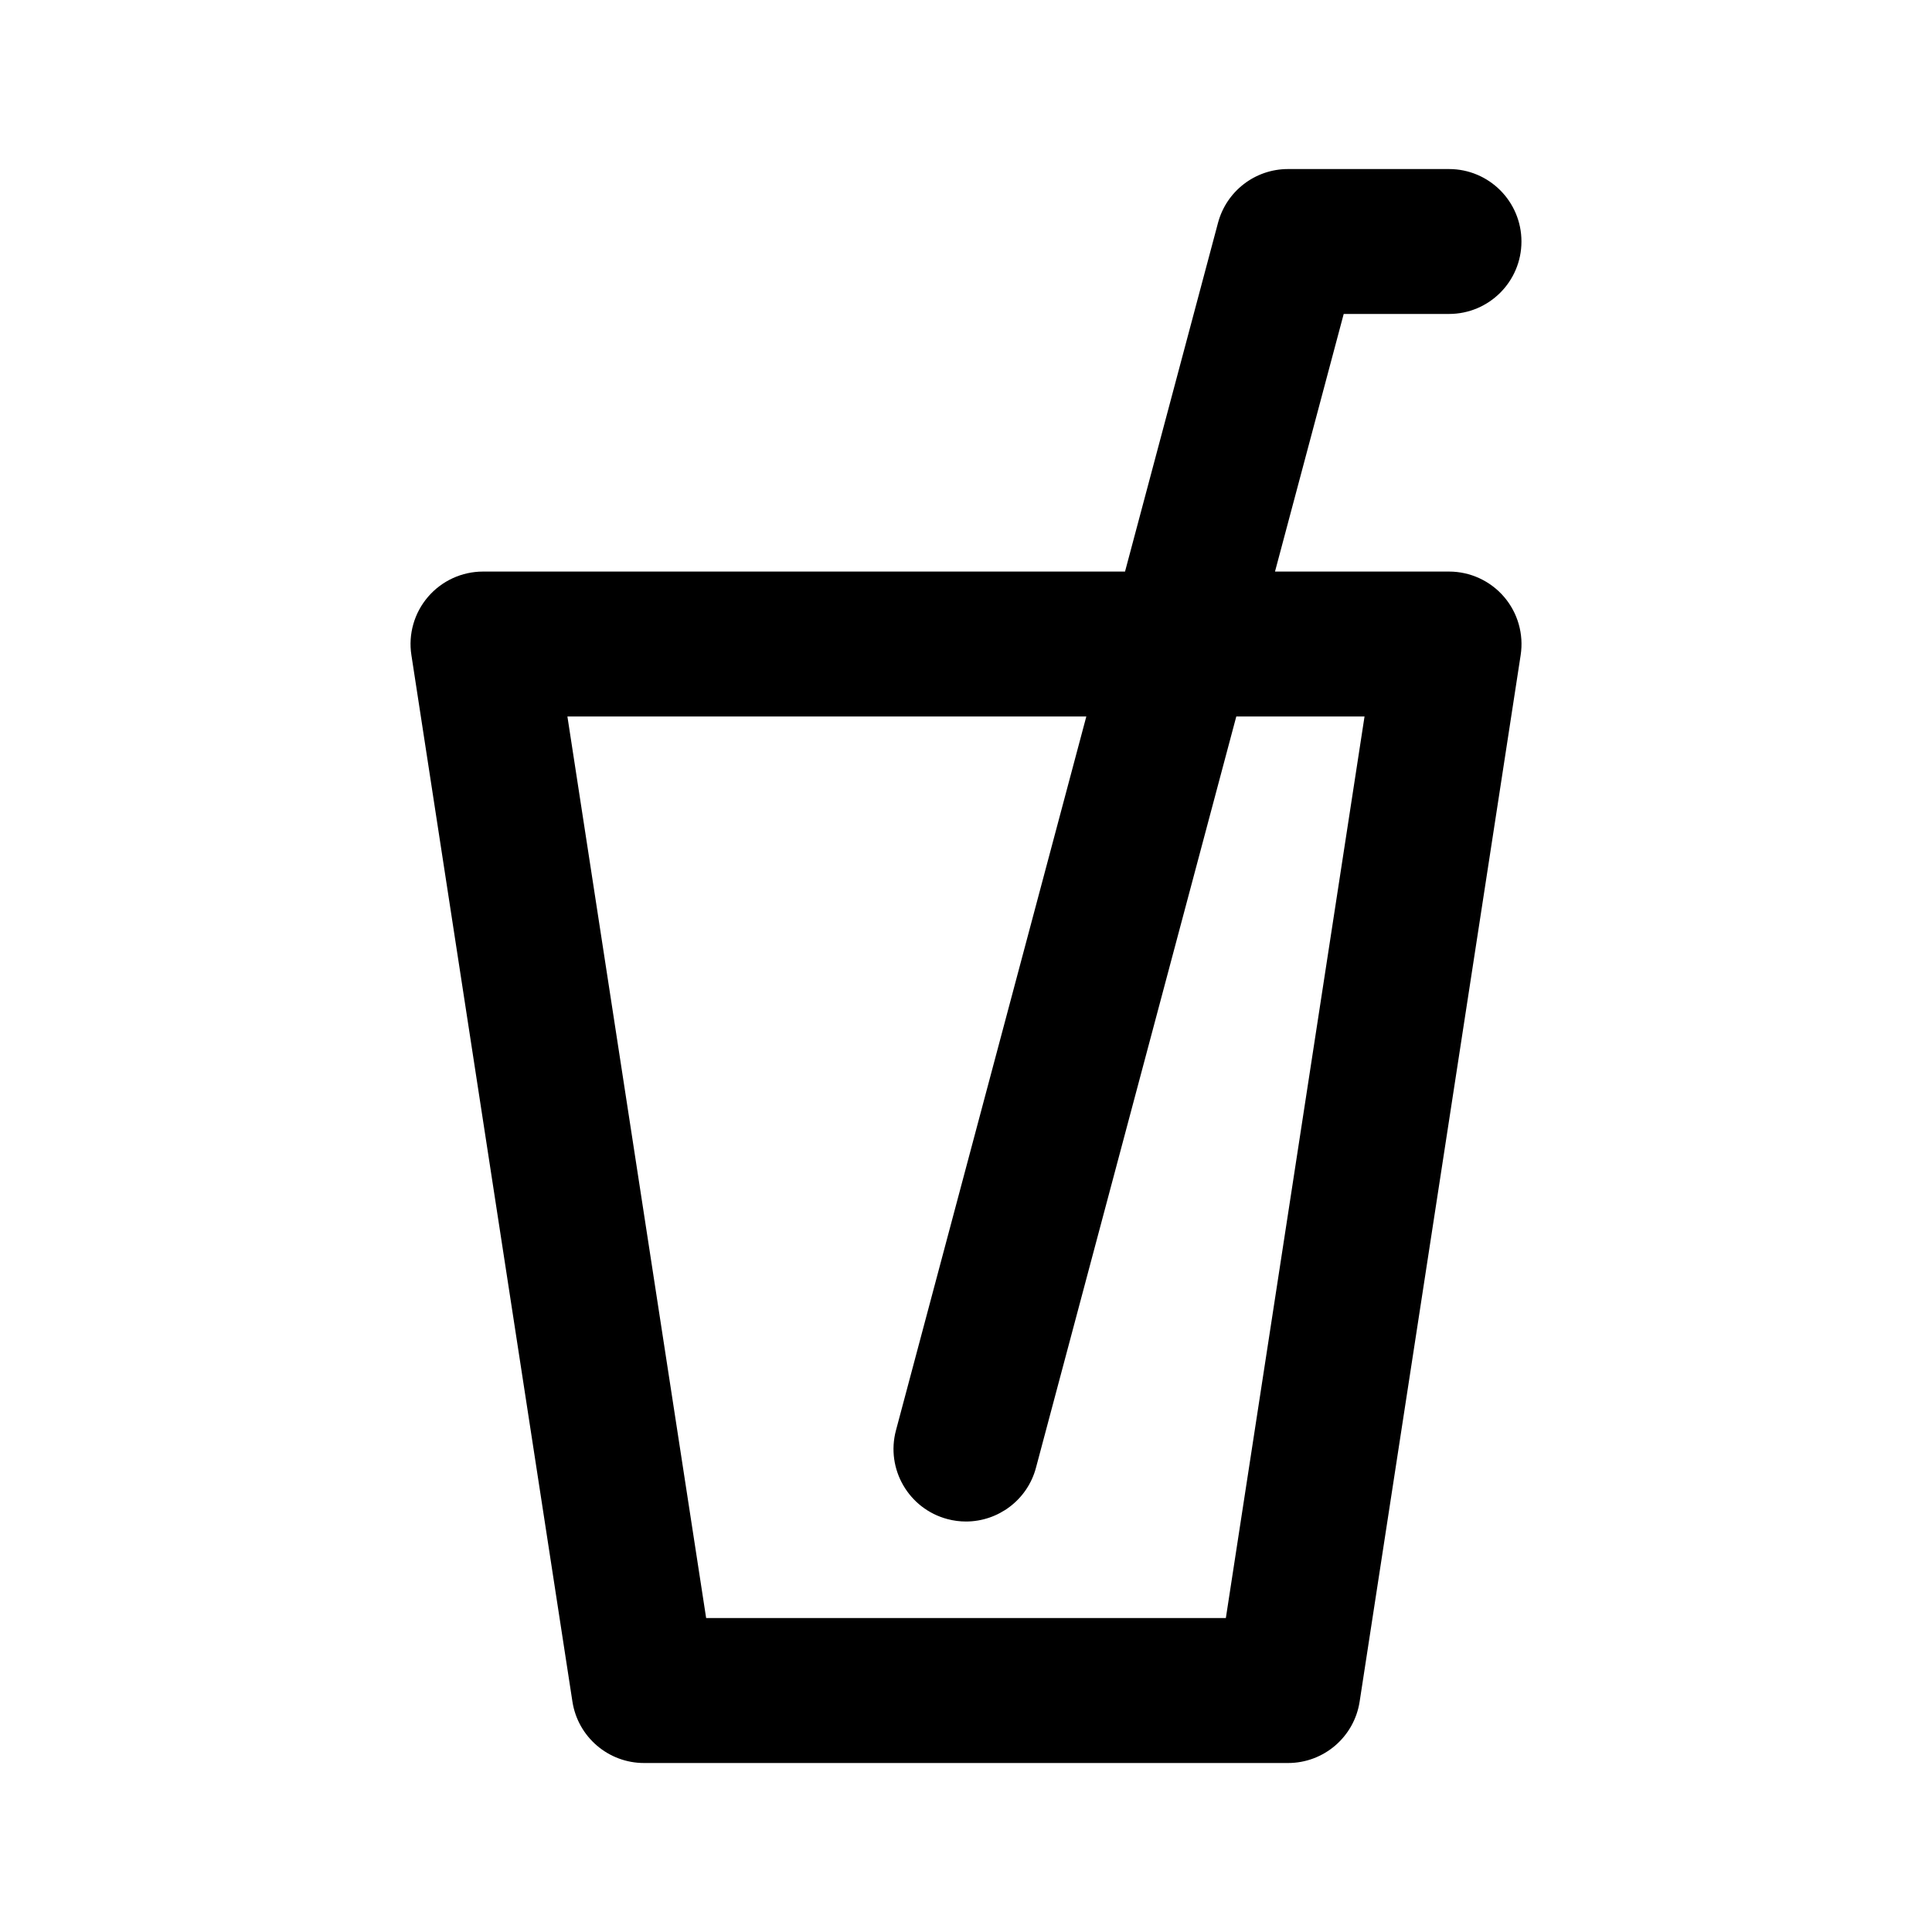<?xml version="1.0" encoding="utf-8"?>
<!-- Generated by IcoMoon.io -->
<!DOCTYPE svg PUBLIC "-//W3C//DTD SVG 1.1//EN" "http://www.w3.org/Graphics/SVG/1.1/DTD/svg11.dtd">
<svg version="1.1" xmlns="http://www.w3.org/2000/svg" xmlns:xlink="http://www.w3.org/1999/xlink" width="32" height="32" viewBox="0 0 32 32">
<path d="M24 5.2c0.663 0 1.2-0.537 1.2-1.2s-0.537-1.2-1.2-1.2h-2.667c-0.544 0-1.019 0.366-1.159 0.891l-1.54 5.776h-10.634c-0.35 0-0.683 0.153-0.911 0.419s-0.329 0.618-0.275 0.964l2.667 17.333c0.090 0.585 0.594 1.018 1.186 1.018h10.667c0.592 0 1.096-0.432 1.186-1.018l2.667-17.333c0.053-0.346-0.047-0.698-0.275-0.964s-0.561-0.419-0.911-0.419h-2.883l1.138-4.267h1.745zM22.601 11.867l-2.297 14.933h-8.608l-2.298-14.933h8.595l-3.153 11.824c-0.171 0.64 0.21 1.298 0.85 1.469 0.104 0.028 0.208 0.041 0.31 0.041 0.53 0 1.016-0.354 1.159-0.891l3.318-12.443h2.124z"></path>
</svg>
